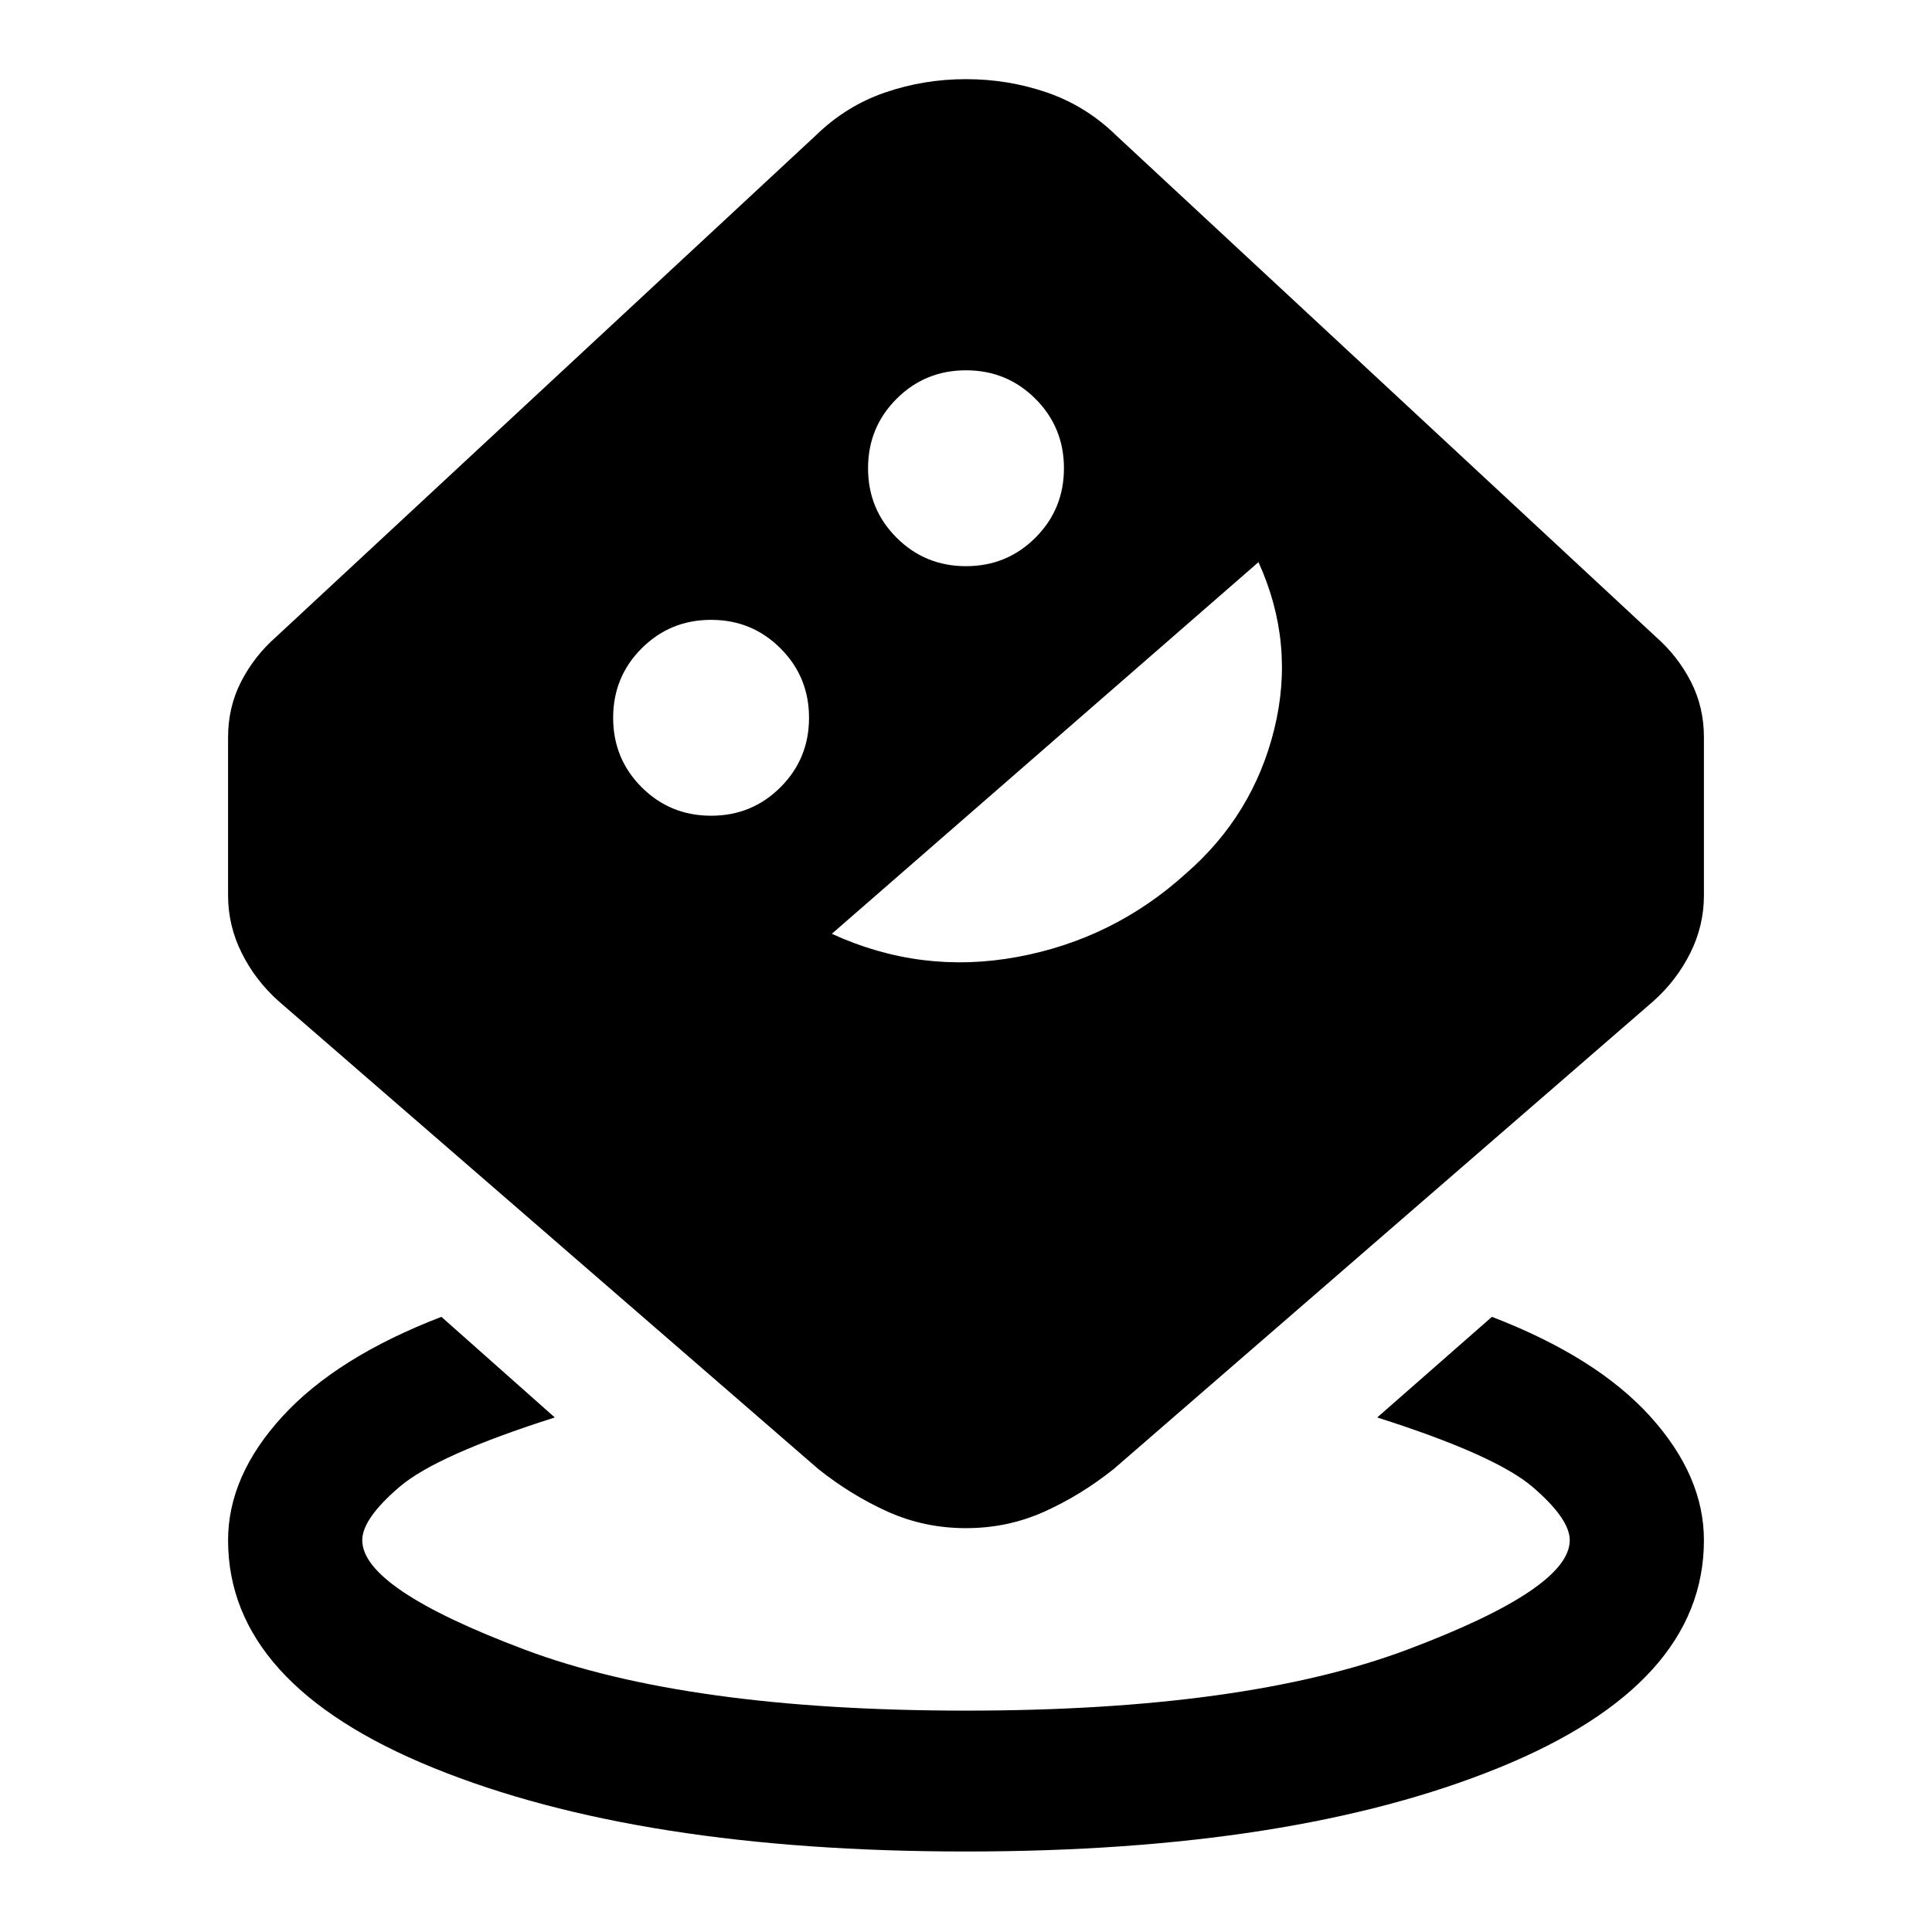<svg xmlns="http://www.w3.org/2000/svg" height="40" viewBox="0 -960 960 960" width="40"><path d="M480-40q-162.33 0-264.5-41.5Q113.33-123 113.33-194.67q0-32 27-61.5t79-49.5l56.34 50Q217-237 198.5-221.17q-18.5 15.84-18.5 26.5 0 24 80.67 54.34Q341.33-110 480-110q138.67 0 219.33-30.33Q780-170.67 780-194.67q0-10.66-18.5-26.5-18.5-15.83-77.17-34.5l57-50q52 20 78.67 49.5t26.67 61.5q0 71.67-102.17 113.17T480-40Zm0-160.67q-20.67 0-38.83-8.16Q423-217 406.67-230l-268-232.33q-11.67-10.34-18.5-24-6.84-13.67-6.84-28.67v-78.67q0-15 6.5-27.66 6.5-12.67 17.5-22.34l268-249q15-14.66 34.34-21.33 19.33-6.67 40.33-6.67t40.33 6.67q19.34 6.67 34.34 21.33l268 249q11 9.67 17.5 22.34 6.5 12.66 6.5 27.66V-515q0 15-6.84 28.67-6.83 13.66-18.5 24L553.33-230q-16.33 13-34.5 21.17-18.16 8.16-38.83 8.16Zm-126.67-354q20.34 0 34.5-14.16Q402-583 402-603.33q0-20.34-14.17-34.5Q373.67-652 353.33-652q-20.33 0-34.5 14.17-14.16 14.16-14.16 34.5 0 20.33 14.16 34.5 14.17 14.16 34.5 14.16Zm60 58.67q44.34 20.33 92.17 11.5 47.83-8.83 83.83-41.5 33.34-29 43.84-71.67 10.5-42.66-7.84-83L413.33-496ZM480-678.67q20.33 0 34.5-14.16 14.17-14.17 14.17-34.5 0-20.34-14.17-34.5Q500.33-776 480-776t-34.5 14.17q-14.17 14.16-14.17 34.5 0 20.33 14.17 34.5 14.17 14.16 34.5 14.16Z"/></svg>